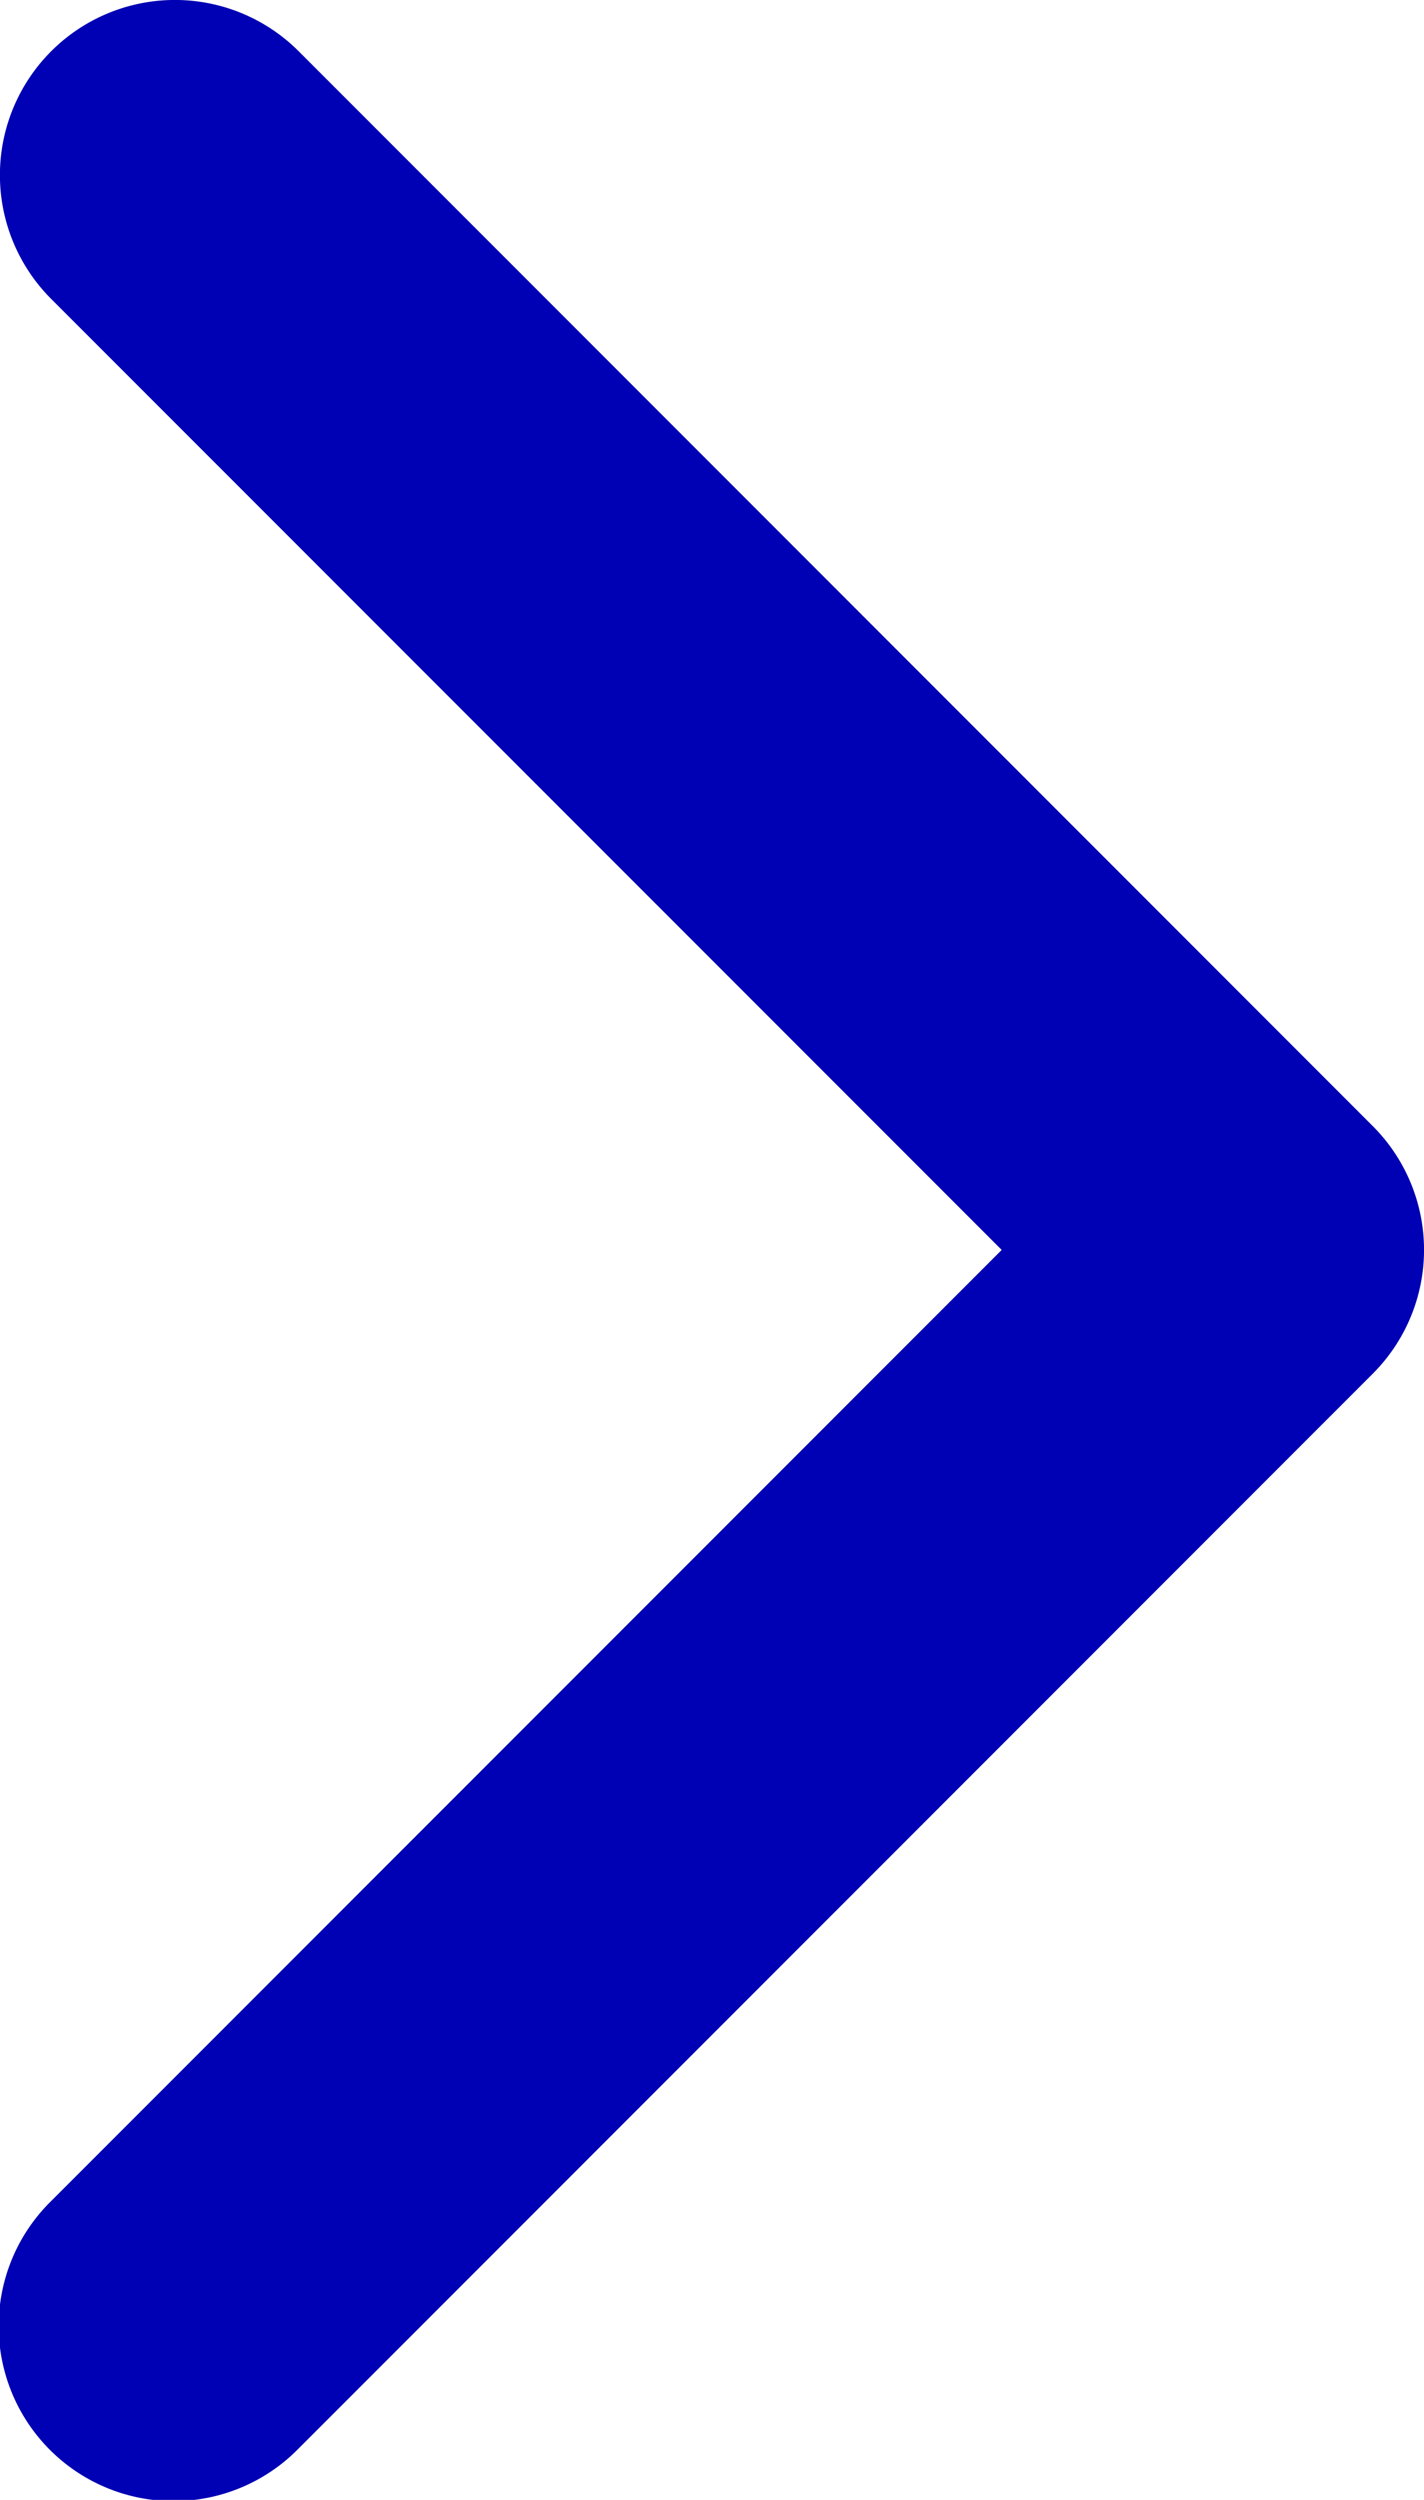 <svg xmlns="http://www.w3.org/2000/svg" width="17.16" height="30.104" viewBox="0 0 17.16 30.104"><defs><style>.a{fill:#0000b4;}</style></defs><path class="a" d="M113.682,16.542,100.737,29.486a2.108,2.108,0,1,1-2.981-2.981L109.21,15.052,97.756,3.6A2.108,2.108,0,0,1,100.738.617l12.944,12.944a2.108,2.108,0,0,1,0,2.981Z" transform="translate(-97.139 0)"/></svg>
